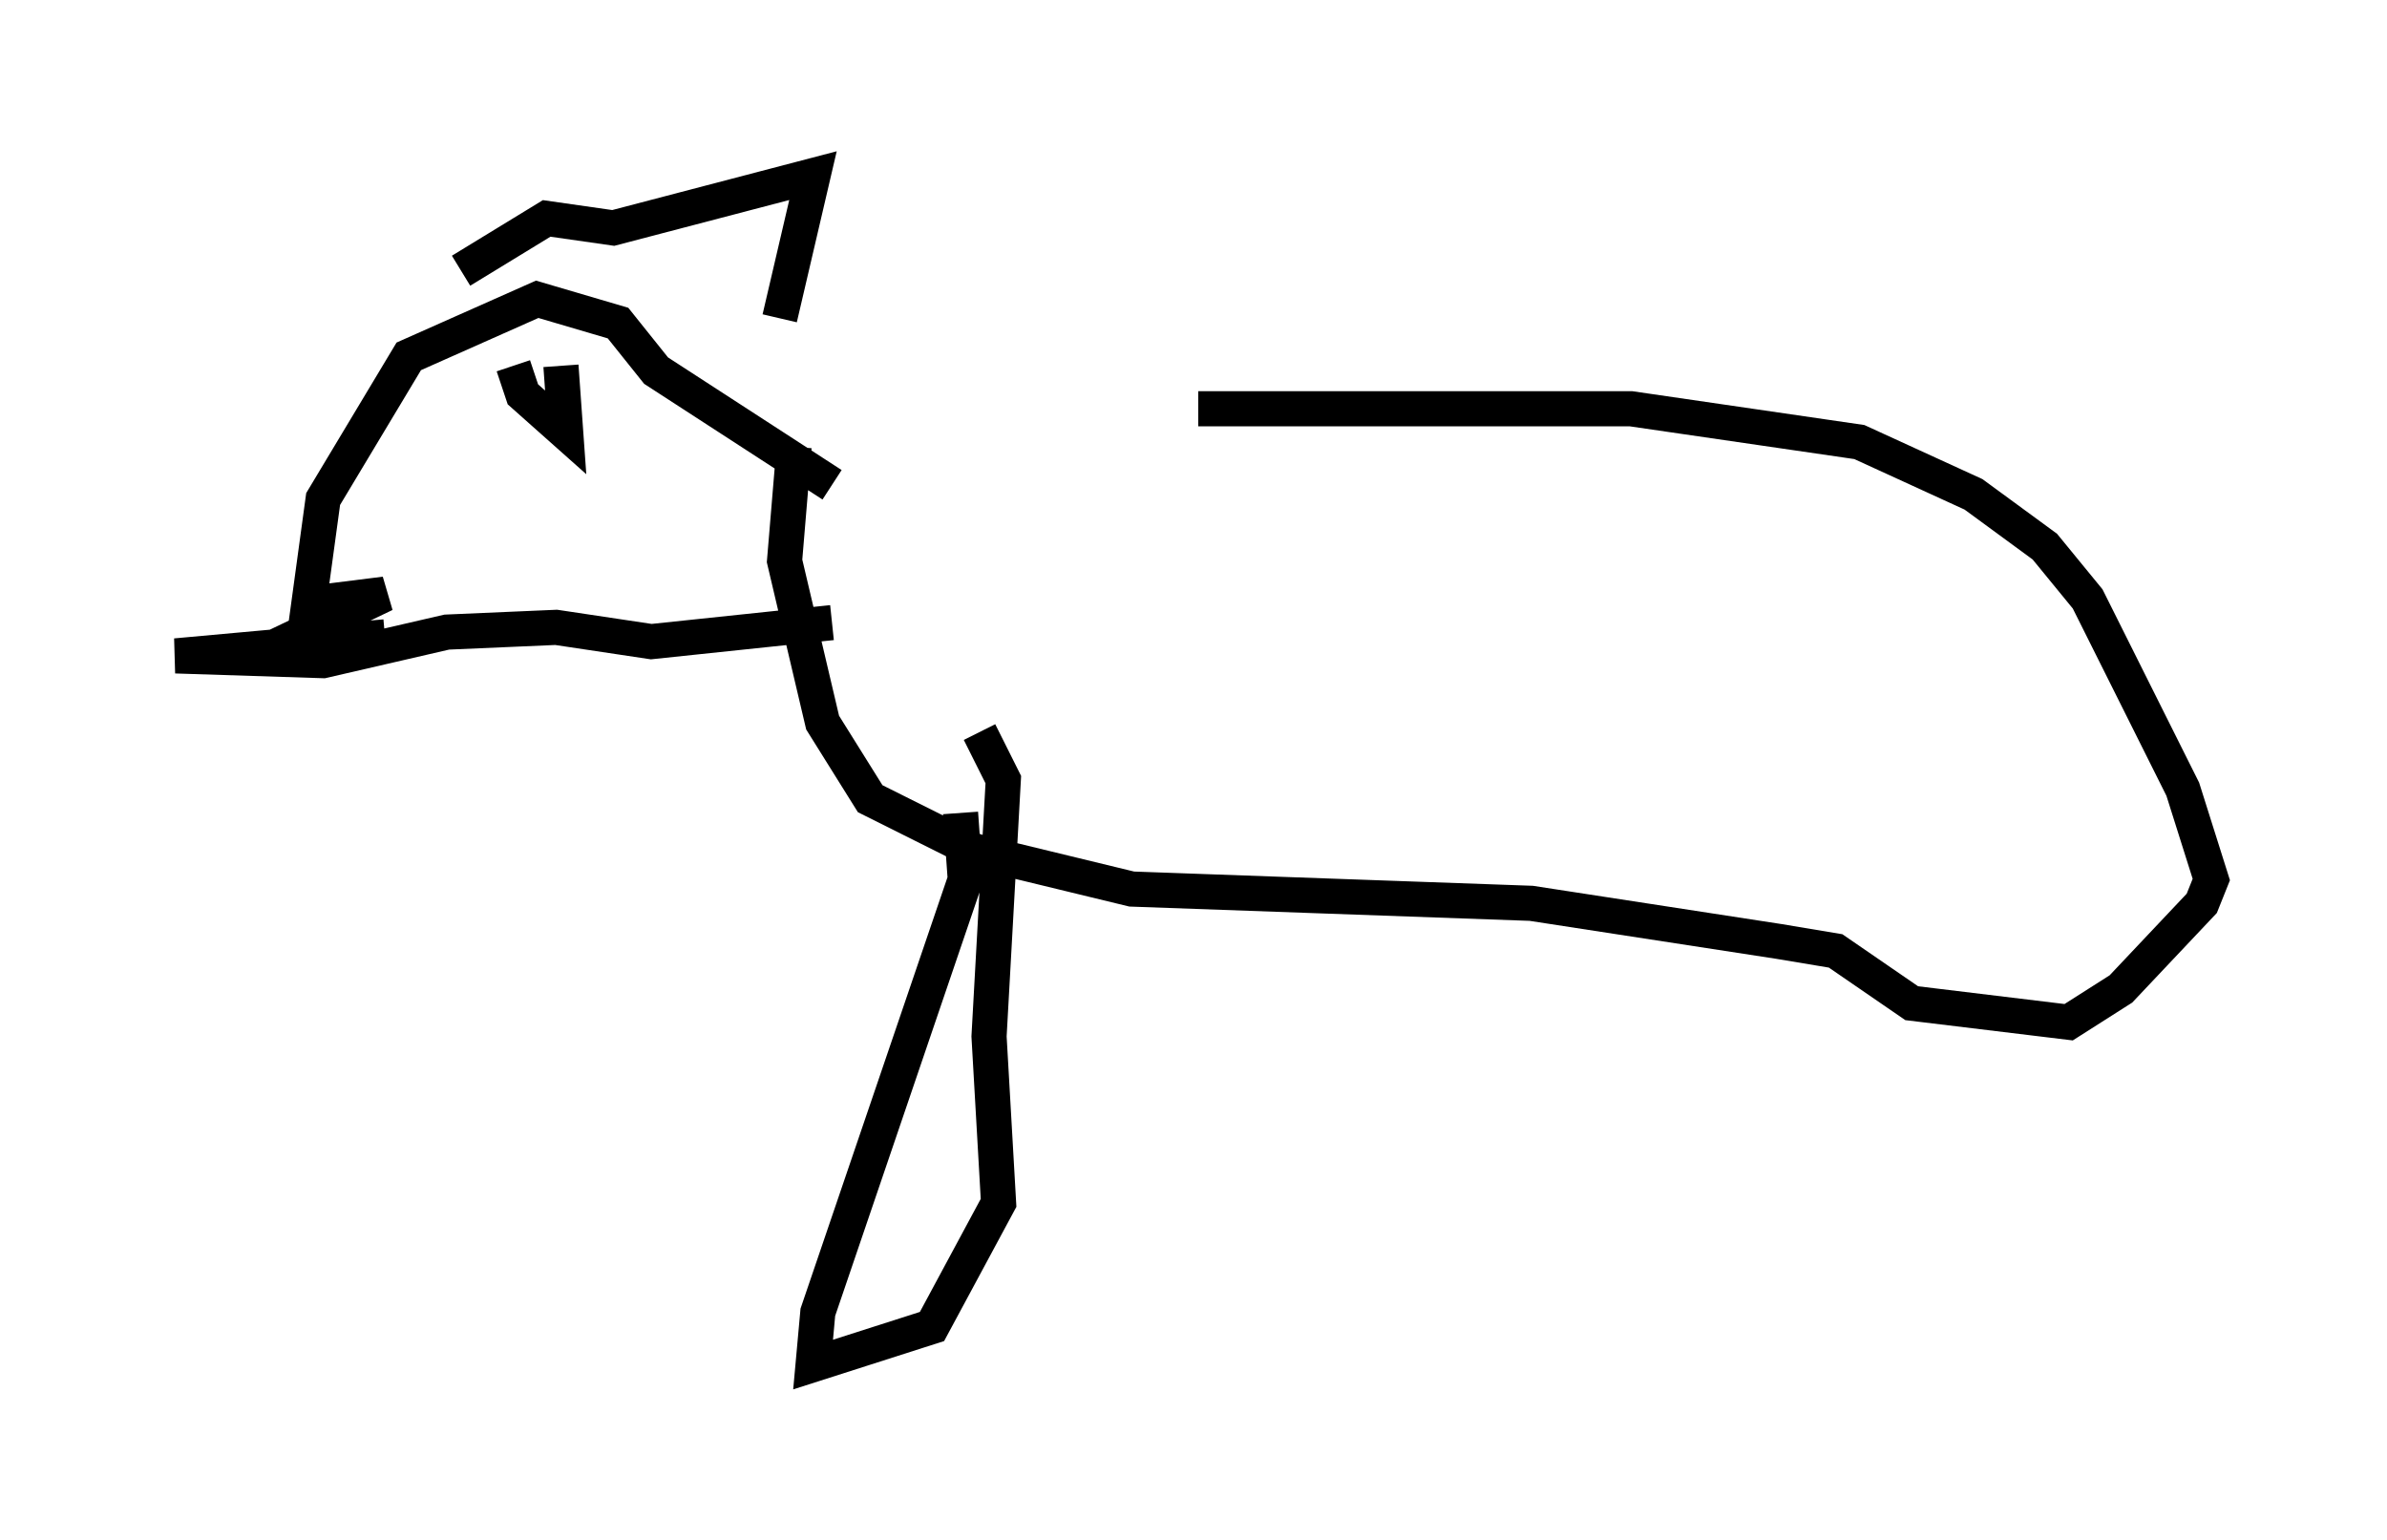 <?xml version="1.0" encoding="utf-8" ?>
<svg baseProfile="full" height="43.829" version="1.1" width="67.915" xmlns="http://www.w3.org/2000/svg" xmlns:ev="http://www.w3.org/2001/xml-events" xmlns:xlink="http://www.w3.org/1999/xlink"><defs /><rect fill="white" height="43.829" width="67.915" x="0" y="0" /><path d="M22.185, 13.39 m11.908, -1.759 l12.314, 0.0 6.495, 0.947 l3.248, 1.488 2.03, 1.488 l1.218, 1.488 2.706, 5.413 l0.812, 2.571 -0.271, 0.677 l-2.3, 2.436 -1.488, 0.947 l-4.465, -0.541 -2.165, -1.488 l-1.624, -0.271 -7.036, -1.083 l-11.367, -0.406 -4.465, -1.083 l-2.977, -1.488 -1.353, -2.165 l-1.083, -4.601 0.271, -3.248 m4.736, 10.419 l0.135, 1.894 -4.195, 12.314 l-0.135, 1.488 3.383, -1.083 l1.894, -3.518 -0.271, -4.736 l0.406, -7.307 -0.677, -1.353 m-4.195, -7.036 l-5.007, -3.248 -1.083, -1.353 l-2.3, -0.677 -3.654, 1.624 l-2.436, 4.059 -0.406, 2.977 l2.165, -0.271 -3.112, 1.488 l3.112, -0.271 -5.954, 0.541 l4.195, 0.135 3.518, -0.812 l3.112, -0.135 2.706, 0.406 l5.142, -0.541 m-12.449, -0.677 l0.0, 0.0 m3.383, -6.631 l0.271, 0.812 1.218, 1.083 l-0.135, -1.894 m-2.842, -2.706 l2.436, -1.488 1.894, 0.271 l5.683, -1.488 -0.947, 4.059 " fill="none" stroke="black" stroke-width="1" /></svg>